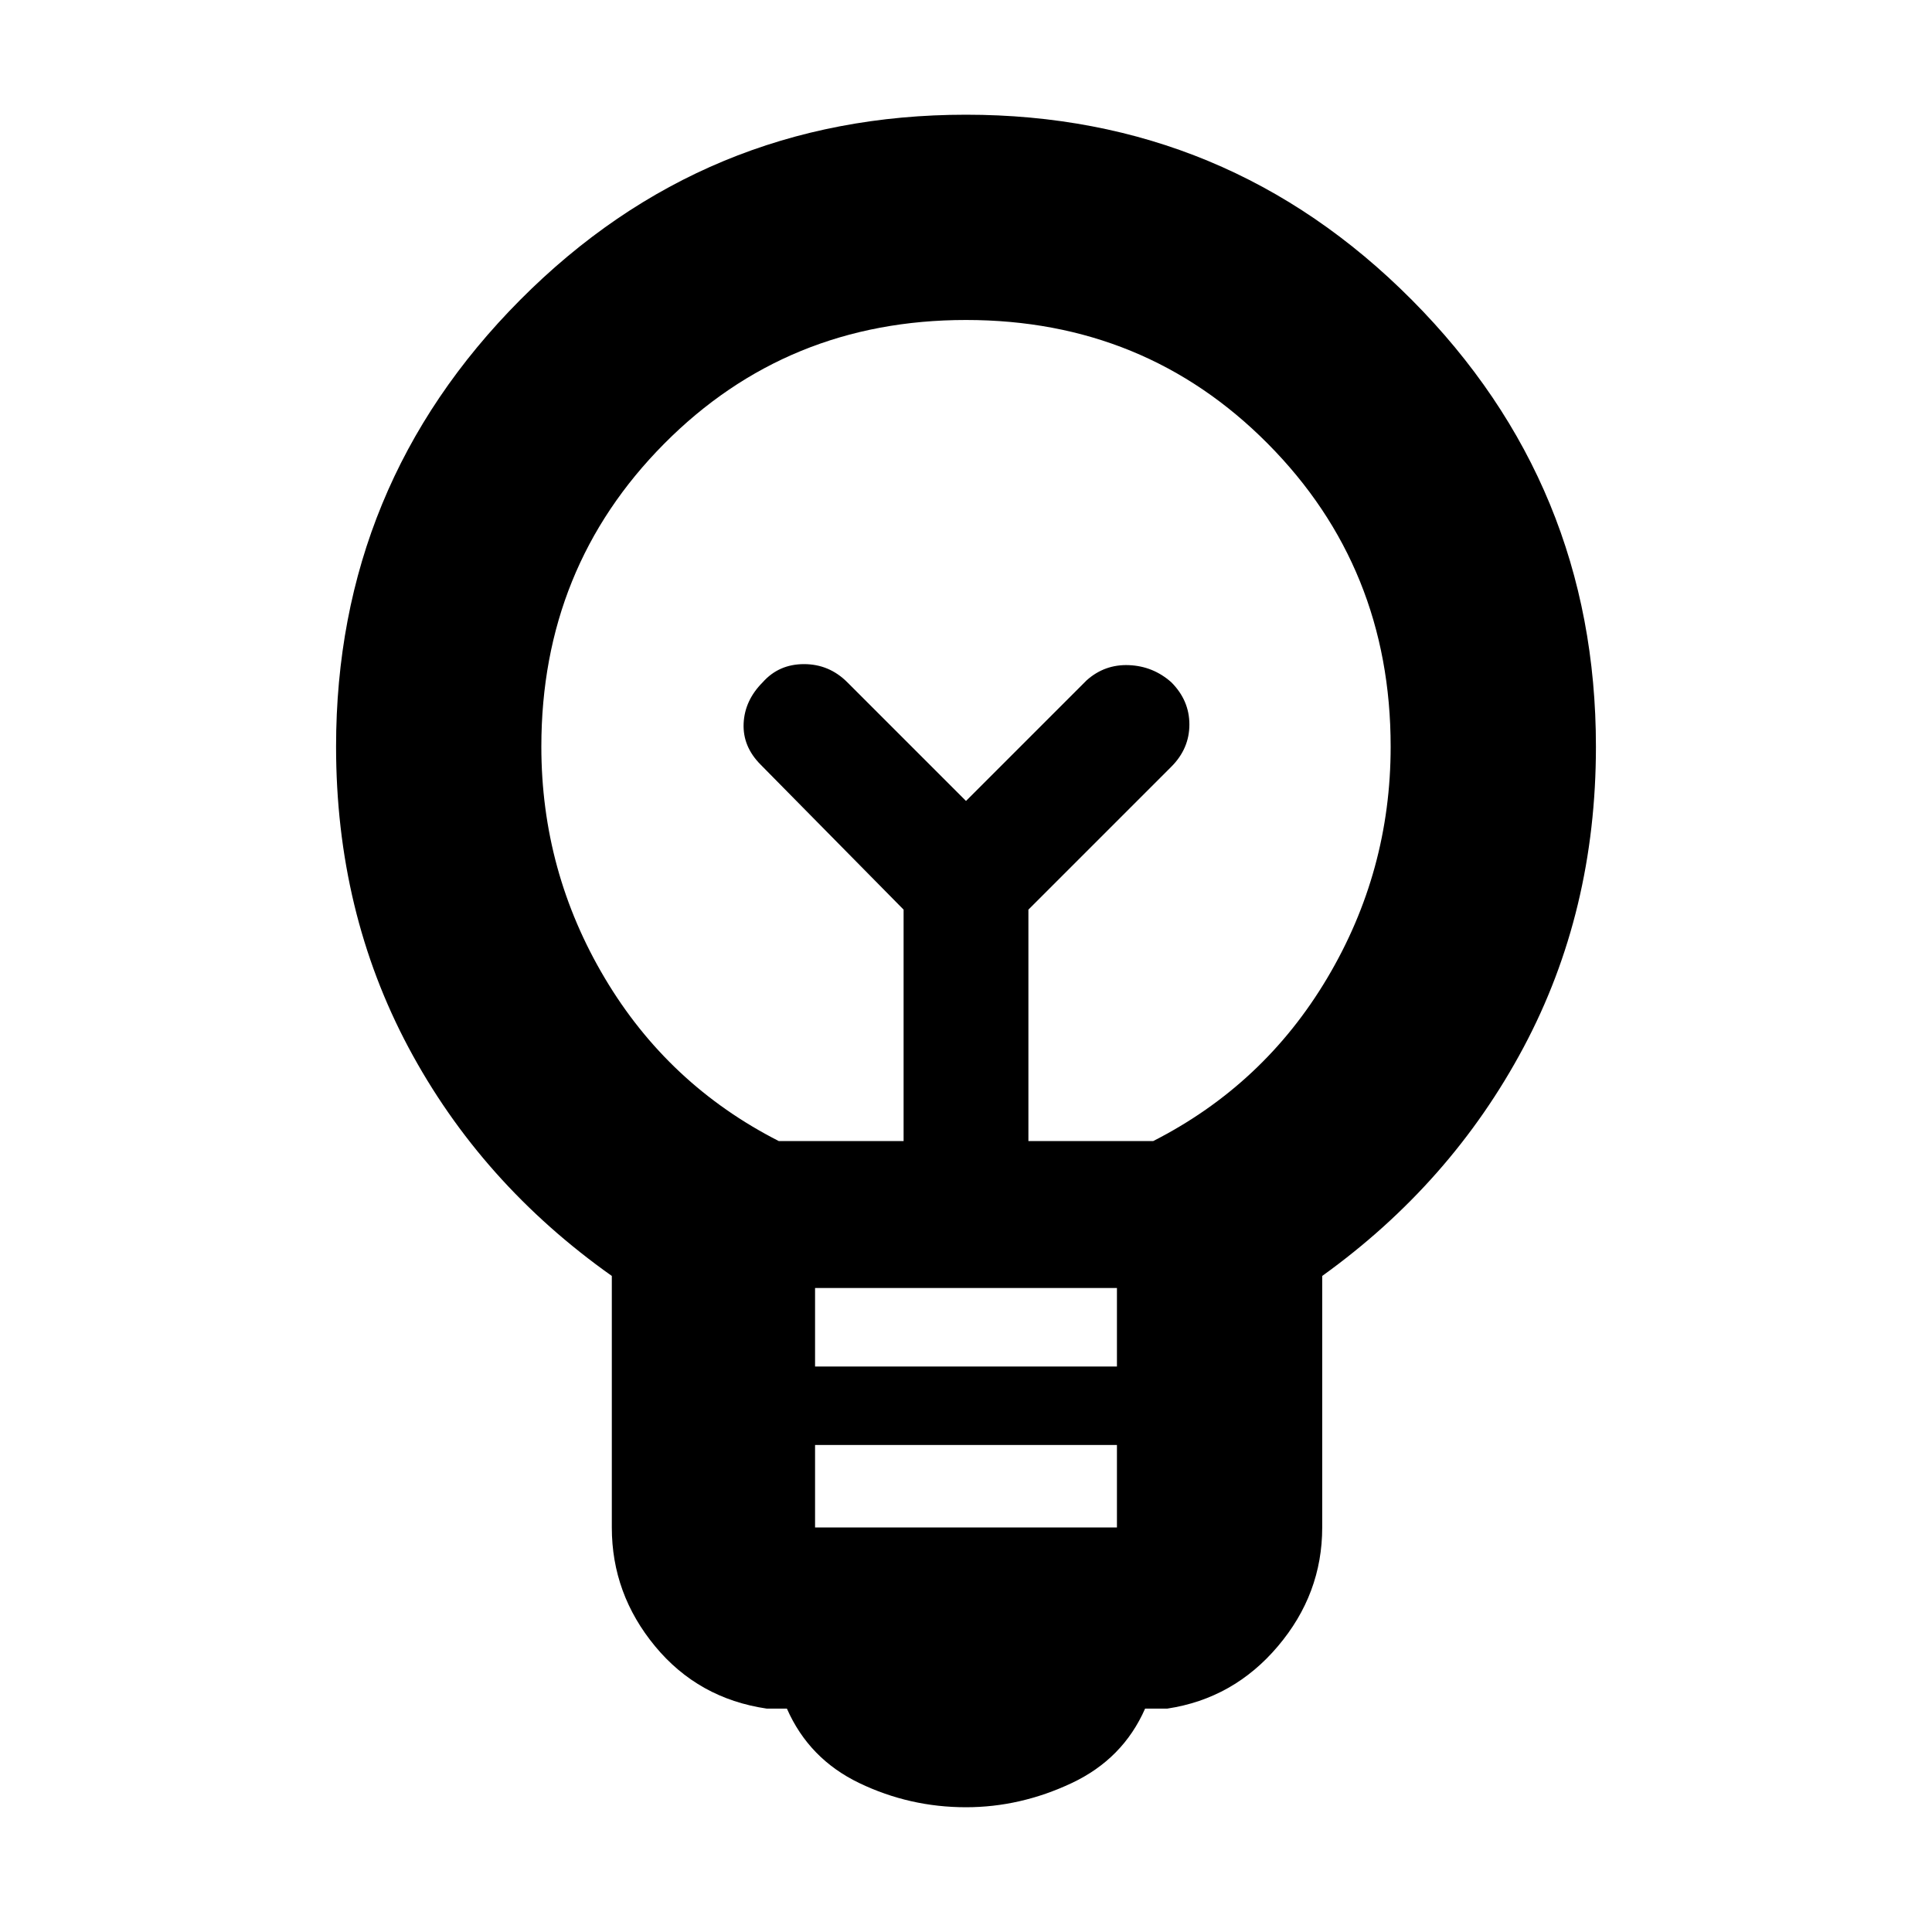 <svg xmlns="http://www.w3.org/2000/svg" height="40" width="40"><path d="M20 37.417q-1.167 0-2.208-.5-1.042-.5-1.5-1.542h-.417q-1.417-.208-2.313-1.292-.895-1.083-.895-2.458v-5.208Q9.958 24.5 8.458 21.688q-1.5-2.813-1.5-6.23 0-5.416 3.813-9.25Q14.583 2.375 20 2.375t9.229 3.833q3.813 3.834 3.813 9.25 0 3.417-1.5 6.23-1.5 2.812-4.167 4.729v5.208q0 1.375-.917 2.458-.916 1.084-2.291 1.292h-.459q-.458 1.042-1.52 1.542-1.063.5-2.188.5Zm-3.125-5.792h6.25v-1.708h-6.25Zm0-3.333h6.25v-1.625h-6.25Zm-.75-4.667h2.583v-4.792l-2.958-3q-.375-.375-.354-.854.021-.479.396-.854.333-.375.854-.375.521 0 .896.375L20 16.583l2.5-2.5q.375-.333.875-.312.5.021.875.354.375.375.375.875t-.375.875l-2.958 2.958v4.792h2.583q2.292-1.167 3.604-3.375 1.313-2.208 1.313-4.792 0-3.708-2.542-6.27Q23.708 6.625 20 6.625t-6.25 2.563q-2.542 2.562-2.542 6.27 0 2.584 1.313 4.792 1.312 2.208 3.604 3.375ZM20 16.583Zm0-1.458Z"/></svg>